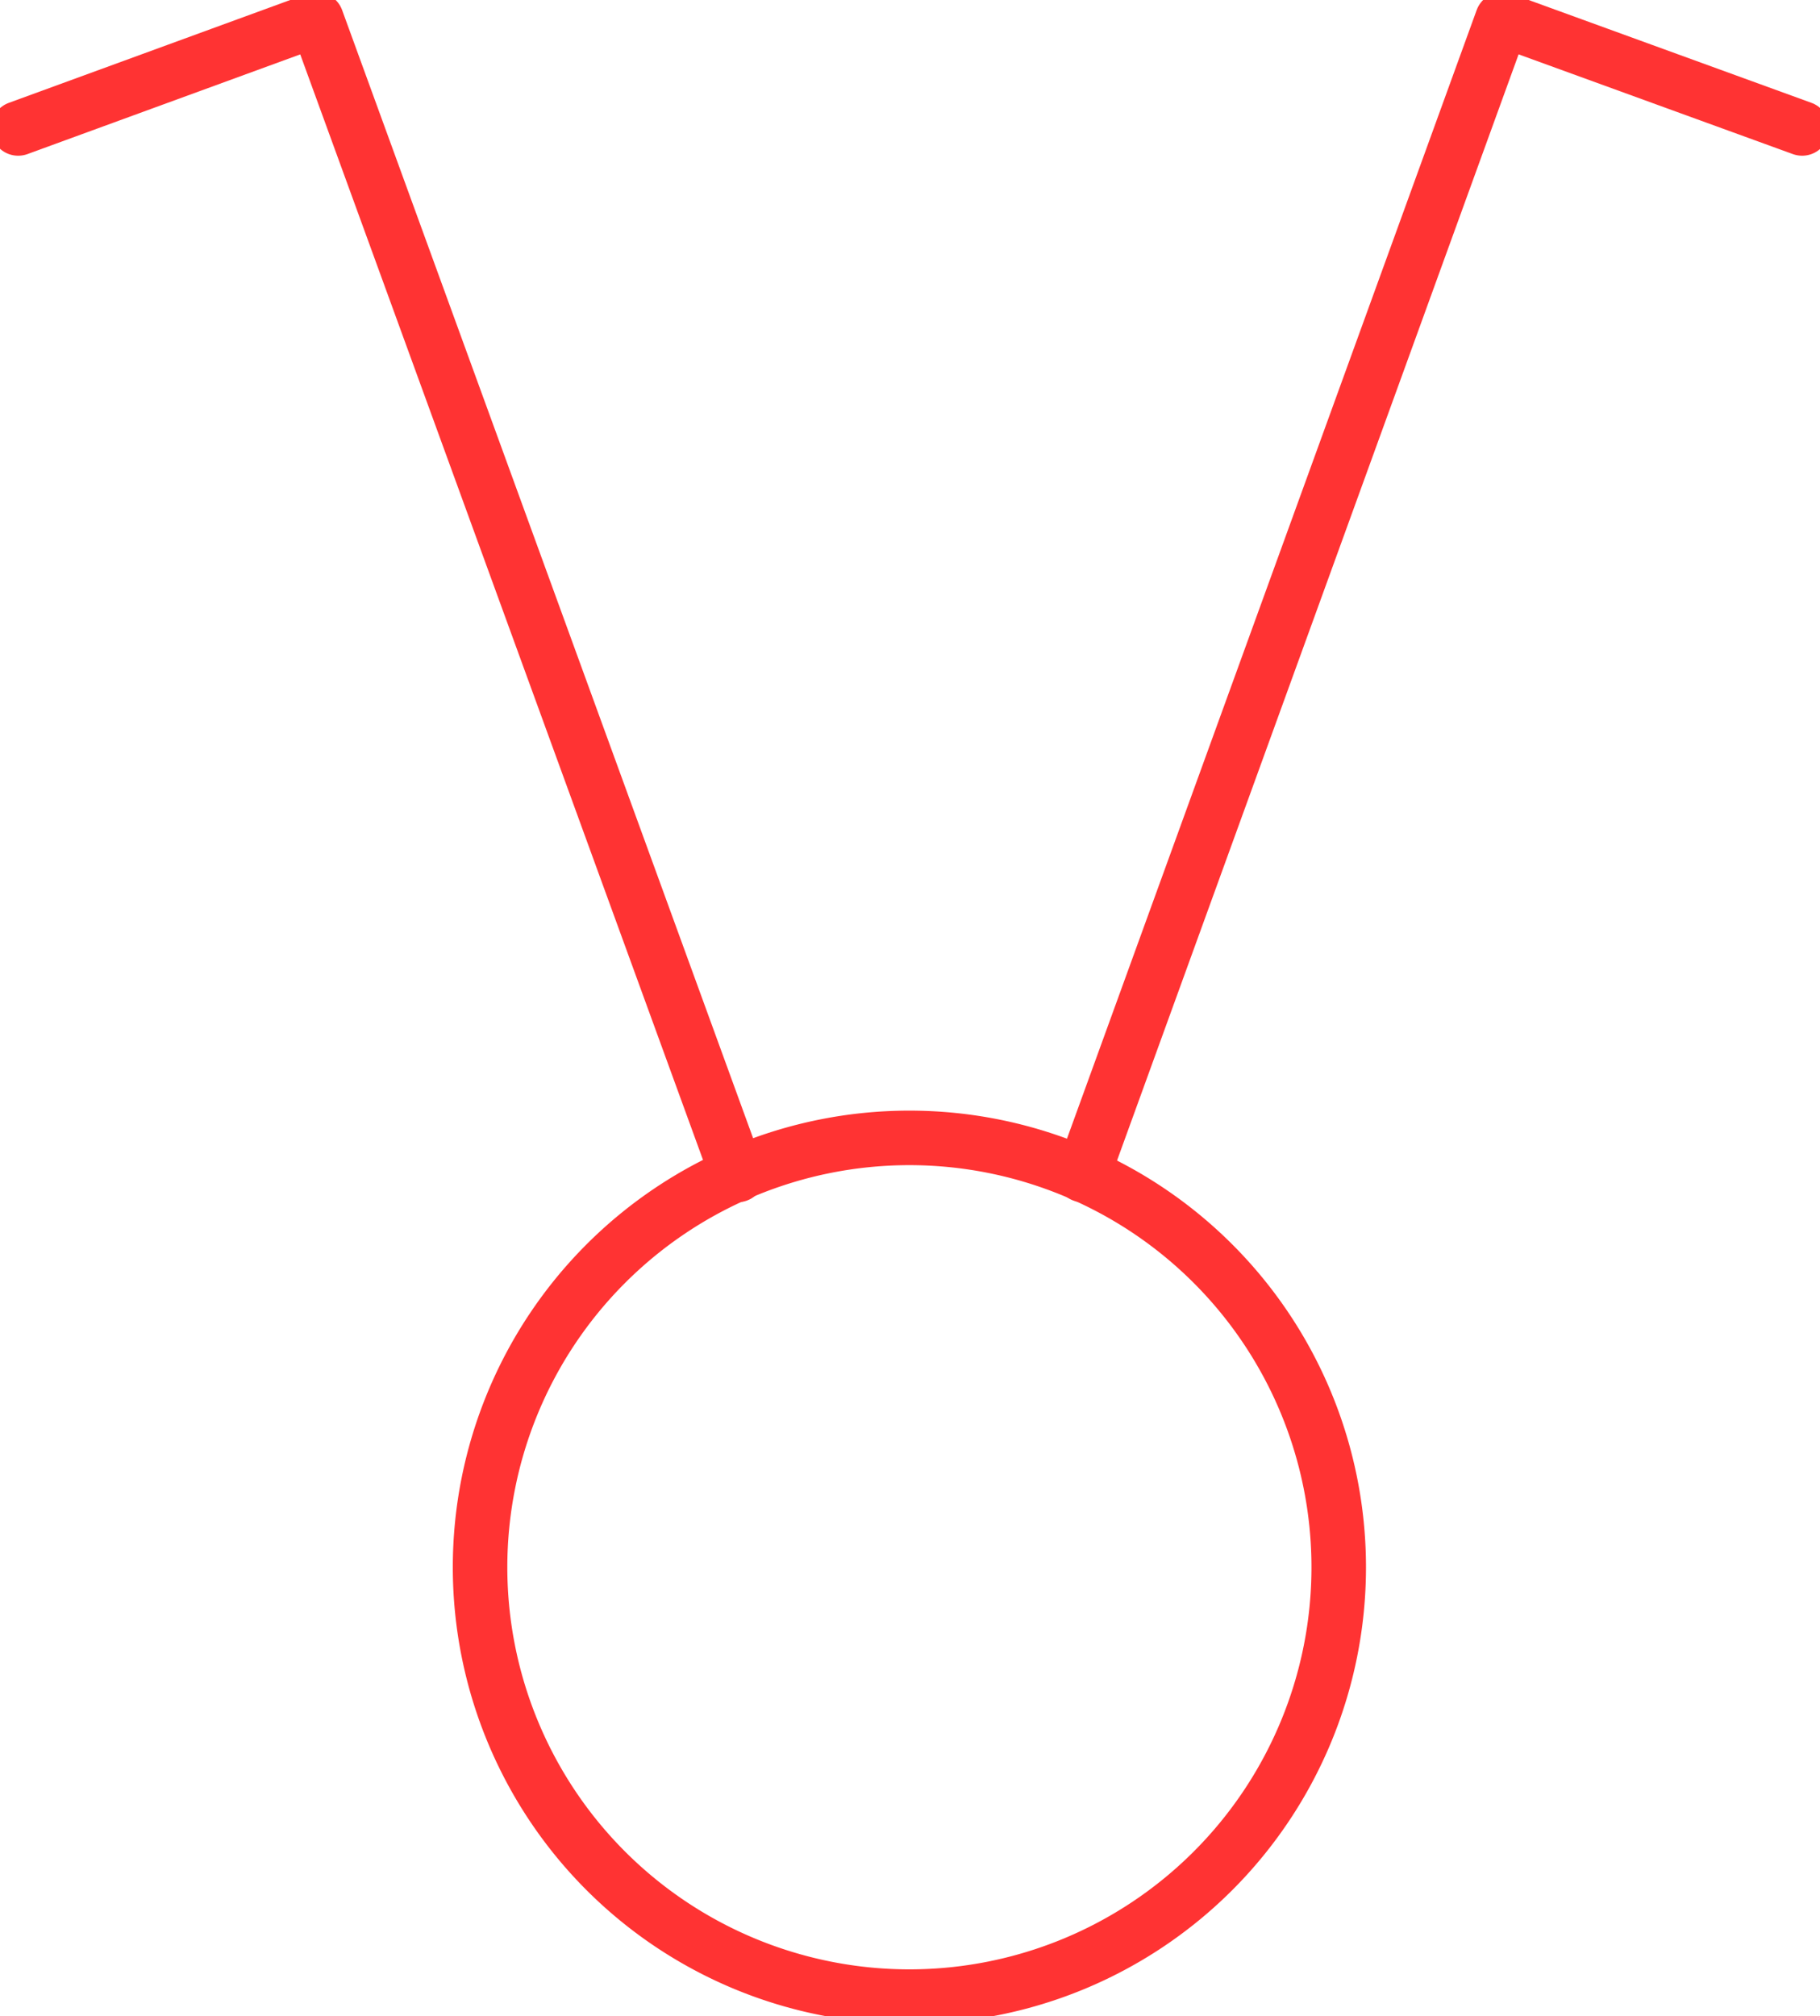 <?xml version="1.0" encoding="UTF-8" standalone="no"?>
<!DOCTYPE svg PUBLIC "-//W3C//DTD SVG 1.1//EN" "http://www.w3.org/Graphics/SVG/1.1/DTD/svg11.dtd">
<svg xmlns="http://www.w3.org/2000/svg" xmlns:xlink="http://www.w3.org/1999/xlink" xmlns:ev="http://www.w3.org/2001/xml-events"
		width="0.167in" height="0.185in" viewBox="0 0 12.018 13.297" xml:space="preserve"
		color-interpolation-filters="sRGB" class="st3">
	<title>Dual switch, single casing</title>

	<style type="text/css">
	<![CDATA[
		.st1 {fill:none}
		.st2 {stroke:#FF3333;stroke-linecap:round;stroke-linejoin:round;stroke-width:0.36}
		.st3 {fill:none;fill-rule:evenodd;font-size:12px;overflow:visible;stroke-linecap:square;stroke-miterlimit:3}
	]]>
	</style>

	<g>
		<title>Dual switch, single casing</title>
		<g id="1" transform="translate(0.12,-0.12)">
			<title>Dual switch, single casing</title>
			<g id="2">
				<title>Dual switch, single casing</title>
				<path d="M8.72 10.46 A2.835 2.835 0 1 1 3.05 10.46 A2.835 2.835 0 1 1 8.72 10.46 Z" class="st1"/>
				<path d="M4.75 7.87 L1.97 0.24 L0 0.96" class="st2"/>
				<path d="M7.03 7.87 L9.8 0.24 L11.78 0.96" class="st2"/>
				<path d="M8.72 10.46 A2.835 2.835 0 1 1 3.05 10.46 A2.835 2.835 0 1 1 8.72 10.46" class="st2"/>
			</g>
		</g>
	</g>
</svg>
